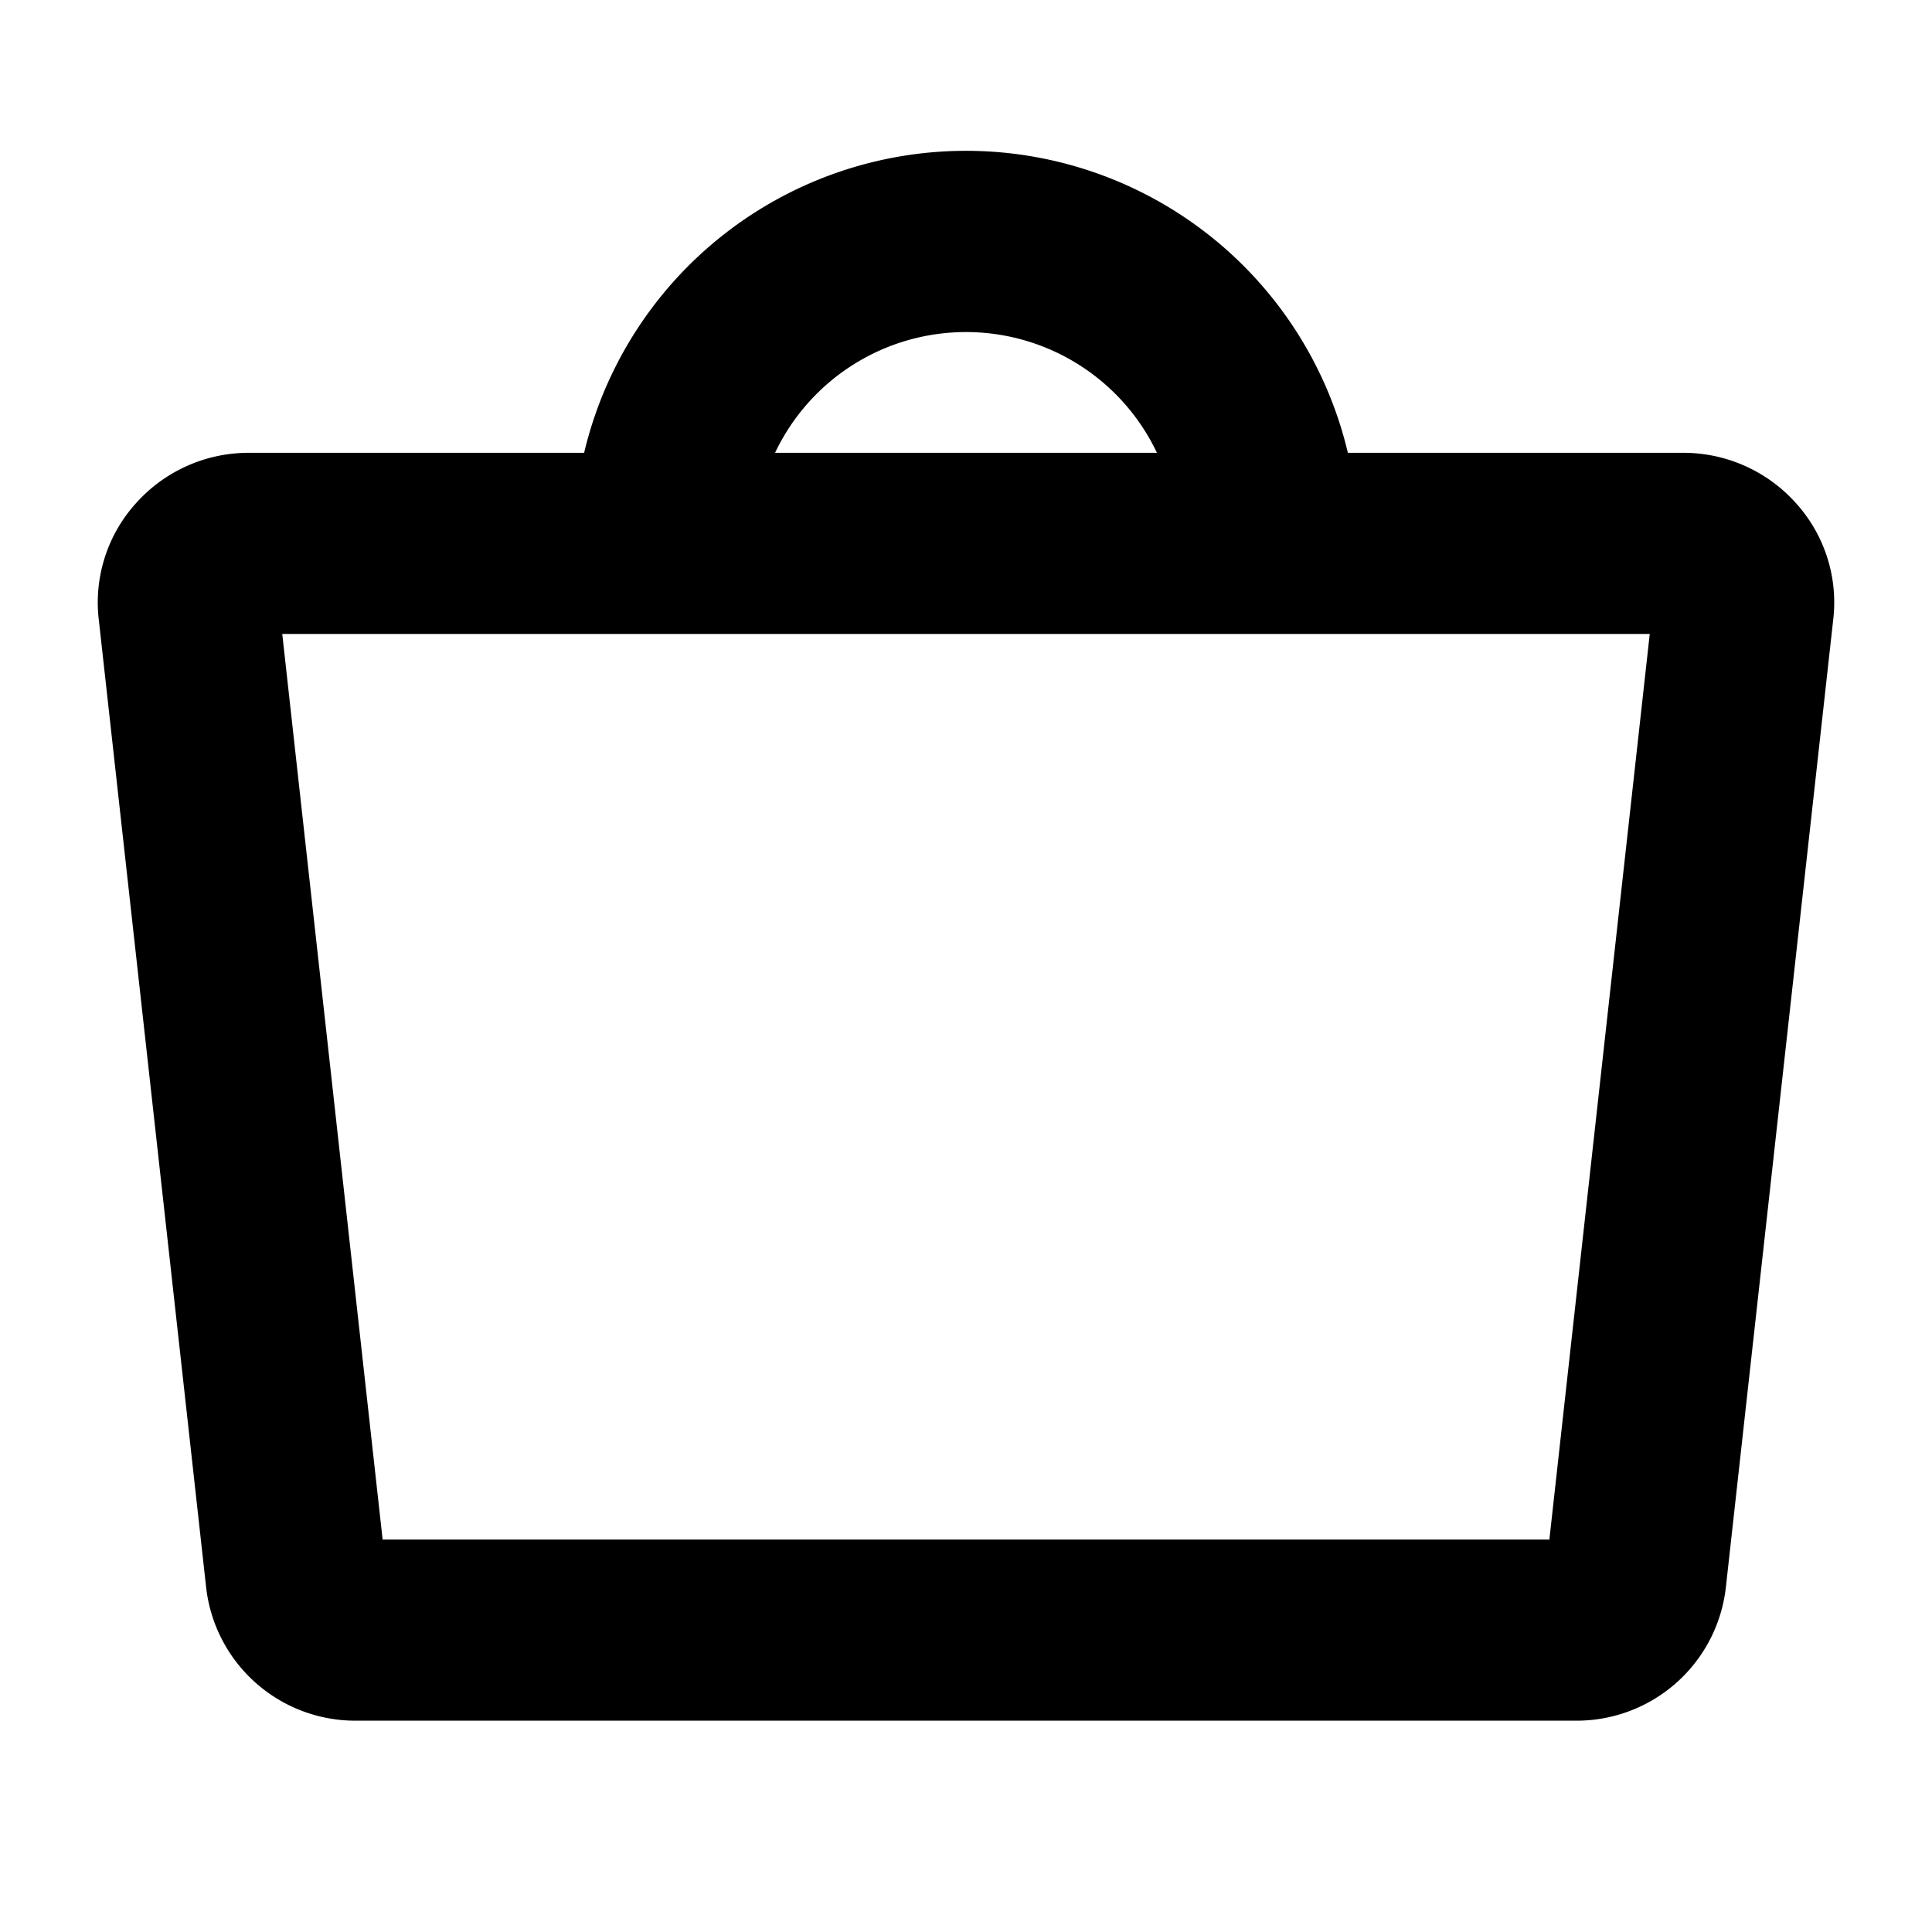 <svg xmlns="http://www.w3.org/2000/svg" viewBox="0 0 256 256"><path d="M238,66.7A20,20,0,0,0,223.1,60H178.6A52,52,0,0,0,77.4,60H32.9A20,20,0,0,0,18,66.7a19.6,19.6,0,0,0-4.9,15.5l14.2,128A19.9,19.9,0,0,0,47.2,228H208.8a19.9,19.9,0,0,0,19.9-17.8l14.2-128A19.6,19.6,0,0,0,238,66.7ZM128,44a28,28,0,0,1,25.3,16H102.7A28,28,0,0,1,128,44Zm77.3,160H50.7L37.4,84H218.6Z"/></svg>